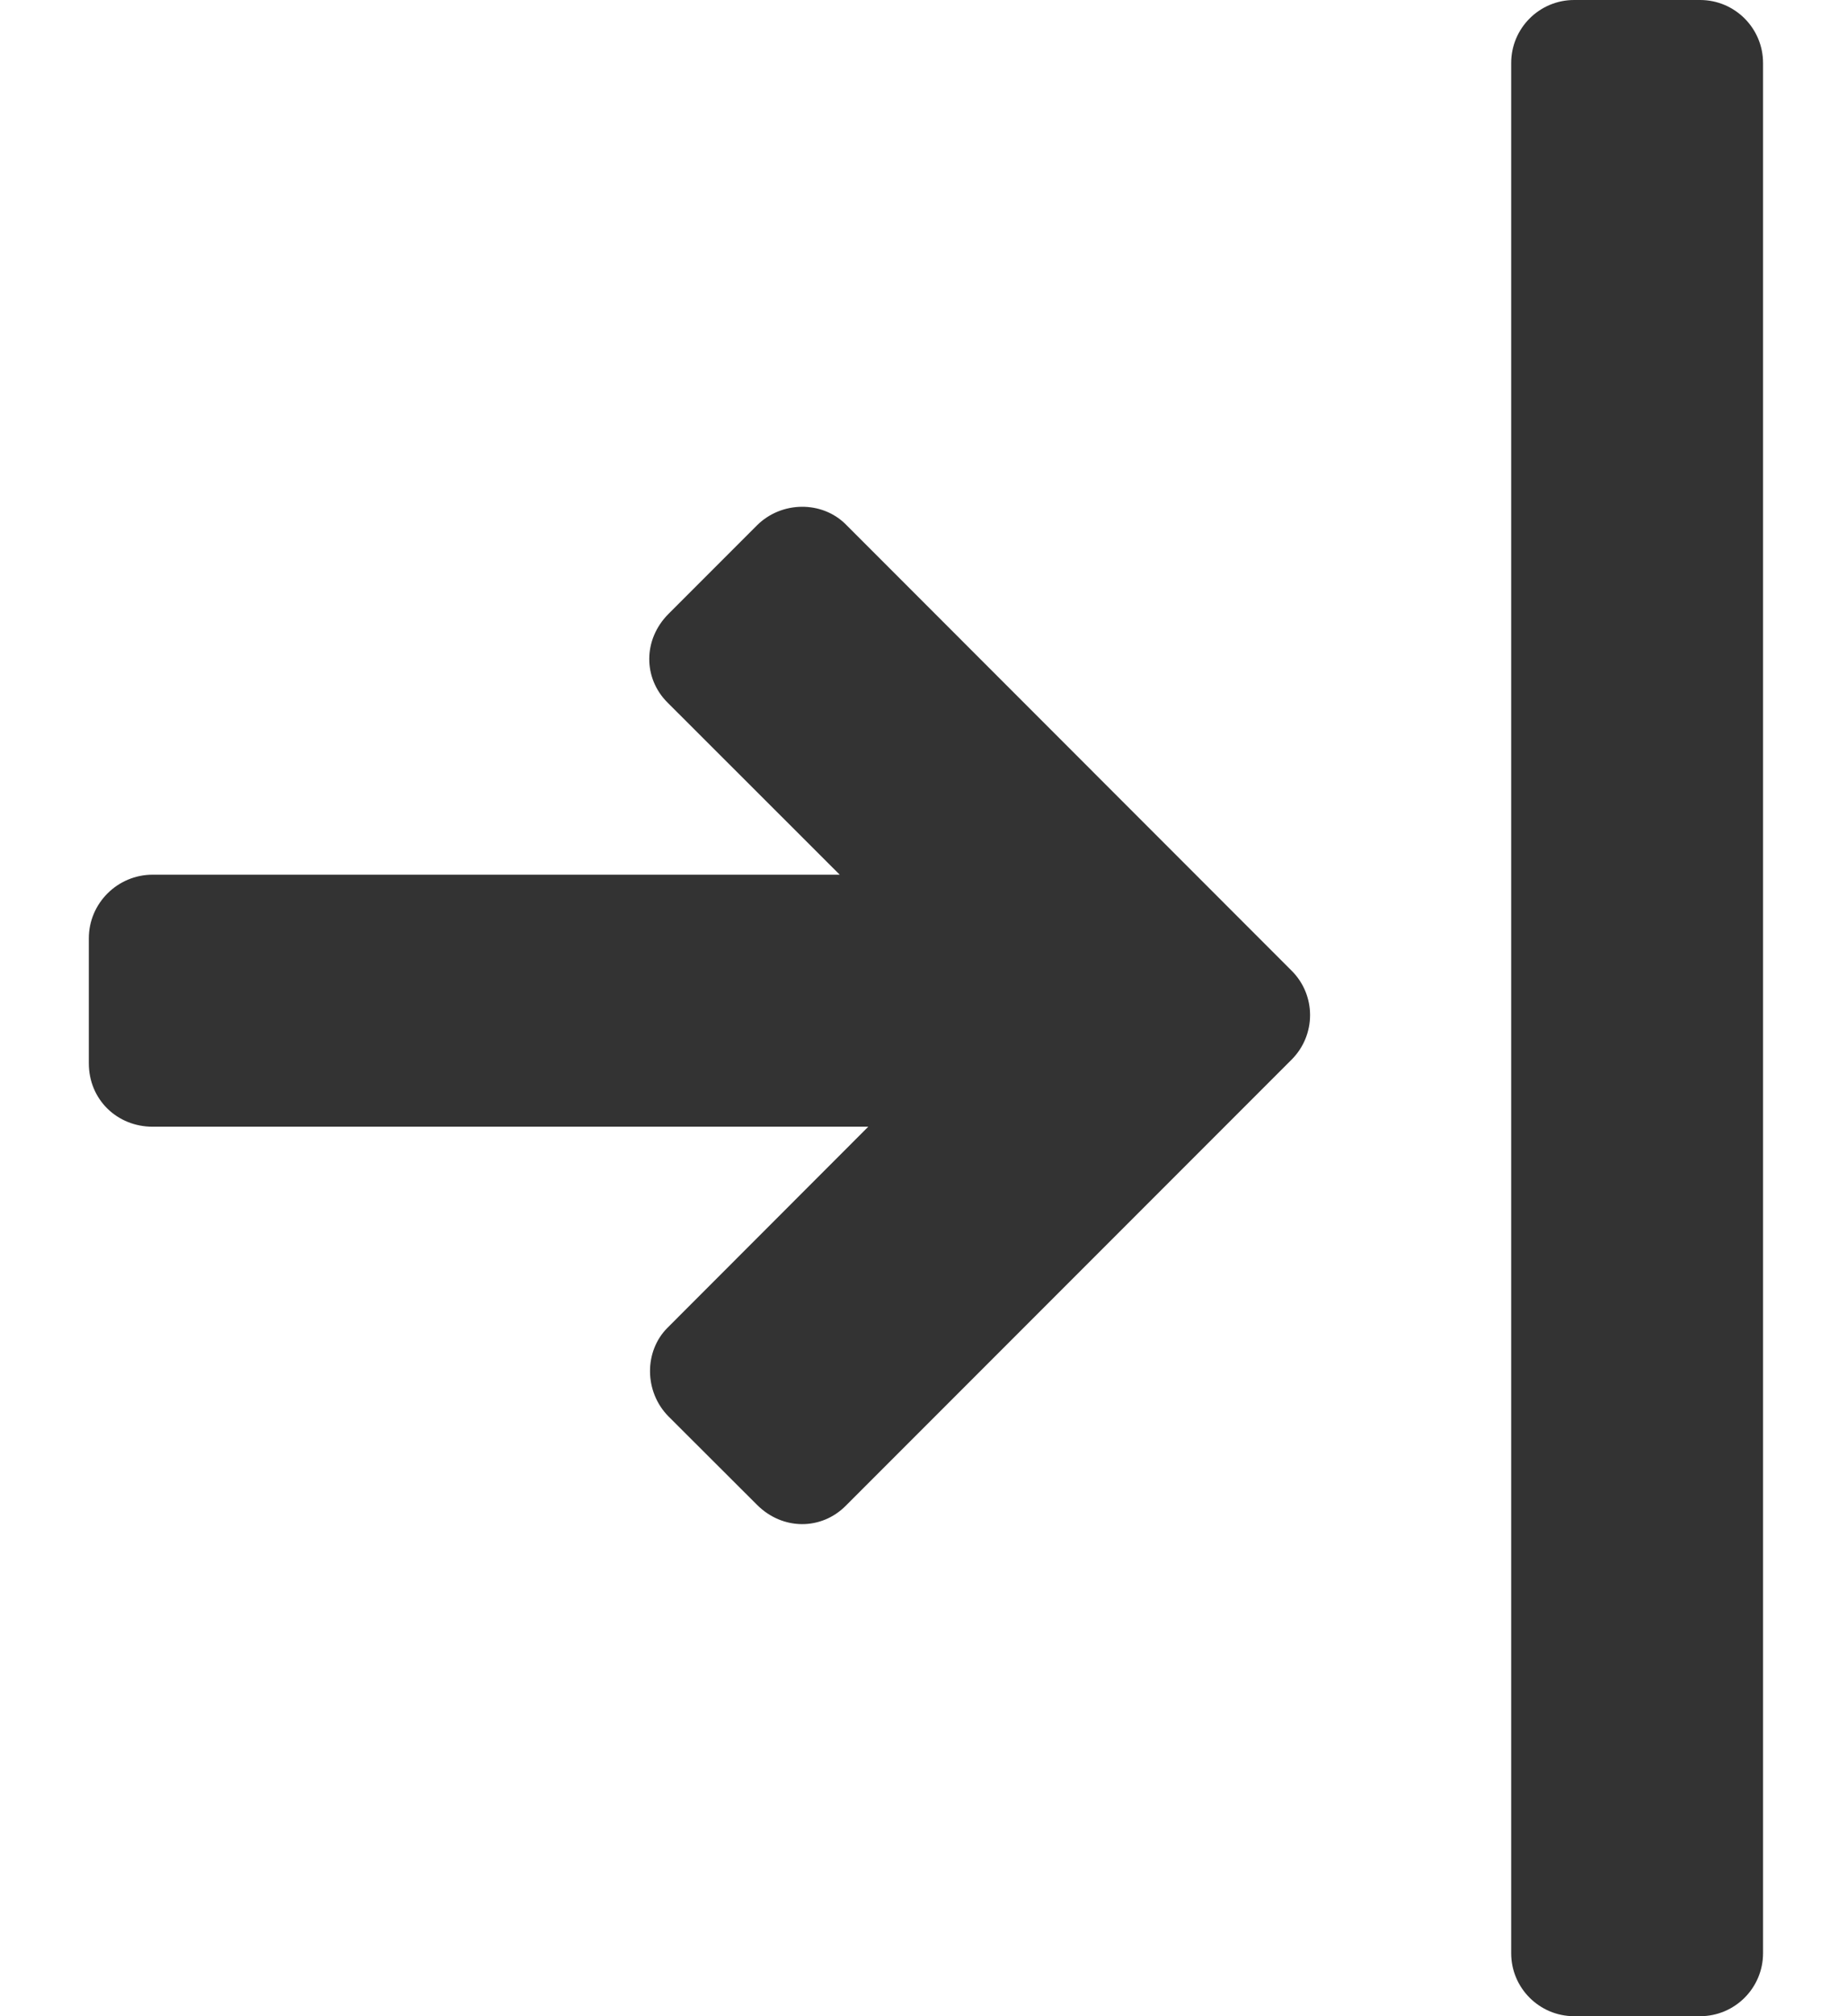 <svg width="11" height="12" viewBox="0 0 11 12" fill="none" xmlns="http://www.w3.org/2000/svg">
<path d="M9.375 0C9.168 0 9 0.168 9 0.375V11.625C9 11.832 9.168 12 9.375 12H10.125C10.332 12 10.5 11.832 10.5 11.625V0.375C10.5 0.168 10.332 0 10.125 0H9.375Z" fill="#333333"/>
<path d="M3.982 3.653C3.828 3.807 3.831 4.037 3.975 4.181L5.001 5.206L0.909 5.206C0.7 5.206 0.529 5.376 0.529 5.585V6.328C0.529 6.546 0.699 6.706 0.909 6.706H5.171L3.975 7.903C3.836 8.042 3.835 8.283 3.982 8.431L4.508 8.956C4.662 9.11 4.892 9.107 5.036 8.963L7.692 6.307C7.839 6.16 7.839 5.923 7.692 5.777L5.036 3.12C4.896 2.981 4.656 2.98 4.508 3.127L3.982 3.653Z" fill="#333333"/>
</svg>
